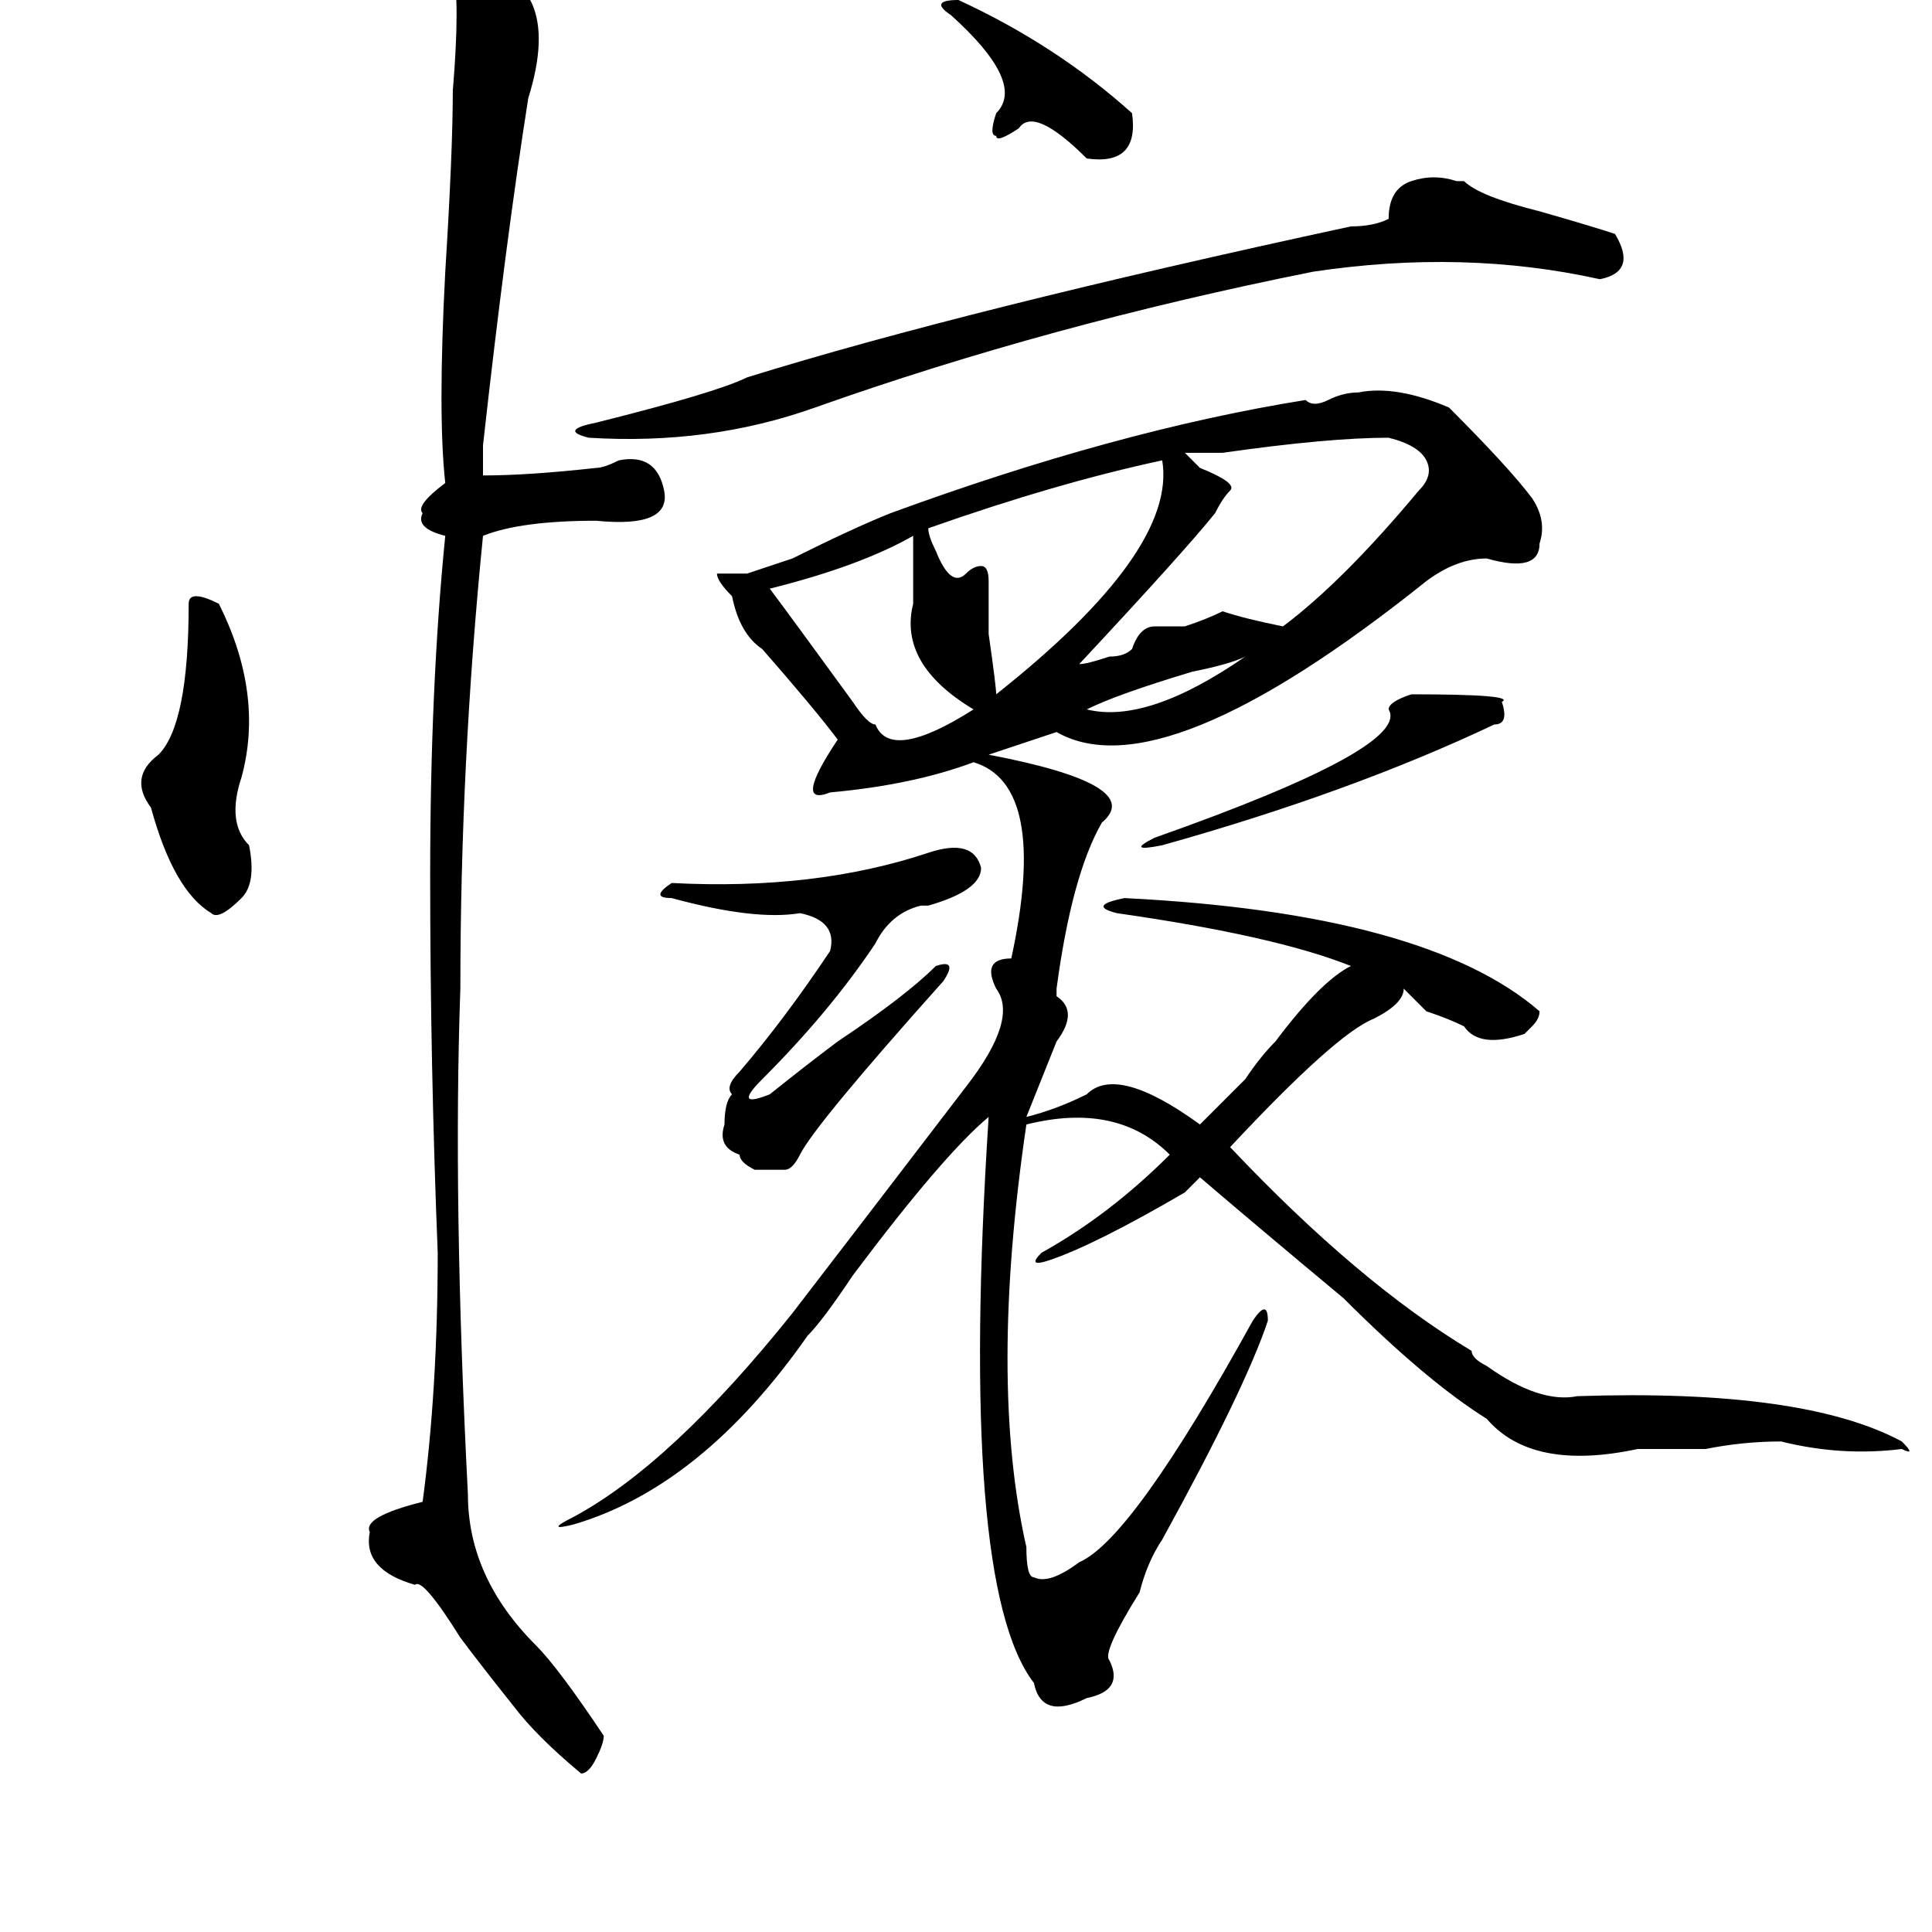 <?xml version="1.0" standalone="no"?>
<!DOCTYPE svg PUBLIC "-//W3C//DTD SVG 1.1//EN" "http://www.w3.org/Graphics/SVG/1.1/DTD/svg11.dtd" >
<svg xmlns="http://www.w3.org/2000/svg" xmlns:xlink="http://www.w3.org/1999/xlink" version="1.1" viewBox="0 0 256 256">
  <g transform="matrix(1 0 0 -1 0 204)">
   <path fill="currentColor"
d="M60 208q-2 2 2 1q13 -2 8 -18q-3 -19 -6 -46v-4q6 0 15 1q1 0 3 1q5 1 6 -4t-9 -4q-10 0 -15 -2q-3 -30 -3 -60q-1 -28 1 -67q0 -11 9 -20q3 -3 9 -12q0 -1 -1 -3t-2 -2q-6 5 -9 9q-4 5 -7 9q-5 8 -6 7q-7 2 -6 7q-1 2 7 4q2 15 2 33q-1 25 -1 50t2 45q-4 1 -3 3
q-1 1 3 4q-1 9 0 28q1 16 1 24q1 12 0 16zM29 124q6 -12 3 -23q-2 -6 1 -9q1 -5 -1 -7q-3 -3 -4 -2q-5 3 -8 14q-3 4 1 7q4 4 4 20q0 1 1 1t3 -1zM184 146q-8 0 -22 -2h-5l2 -2q5 -2 4 -3t-2 -3q-4 -5 -18 -20q1 0 4 1q2 0 3 1q1 3 3 3h4q3 1 5 2q3 -1 8 -2q8 6 18 18
q2 2 1 4t-5 3zM154 143q-14 -3 -31 -9q0 -1 1 -3q2 -5 4 -3q1 1 2 1t1 -2v-7q1 -7 1 -8q24 19 22 31zM121 133q-7 -4 -19 -7q3 -4 11 -15q2 -3 3 -3q2 -5 13 2q-10 6 -8 14v6v3zM165 117q-2 -1 -7 -2q-10 -3 -14 -5q8 -2 21 7zM131 104q21 -4 15 -9q-4 -7 -6 -22v-1
q3 -2 0 -6l-4 -10q4 1 8 3q4 4 15 -4l6 6q2 3 4 5q6 8 10 10q-10 4 -31 7q-4 1 1 2q40 -2 55 -15q0 -1 -1 -2l-1 -1q-6 -2 -8 1q-2 1 -5 2l-3 3q0 -2 -4 -4q-5 -2 -19 -17q17 -18 32 -27q0 -1 2 -2q7 -5 12 -4q30 1 43 -6q2 -2 0 -1q-8 -1 -16 1q-5 0 -10 -1h-9
q-14 -3 -20 4q-8 5 -19 16q-12 10 -19 16l-2 -2q-12 -7 -18 -9q-3 -1 -1 1q9 5 17 13q-7 7 -19 4q-5 -34 0 -56q0 -4 1 -4q2 -1 6 2q7 3 23 32q2 3 2 0q-3 -9 -14 -29q-2 -3 -3 -7q-5 -8 -4 -9q2 -4 -3 -5q-6 -3 -7 2q-10 13 -6 75q-6 -5 -18 -21q-4 -6 -6 -8
q-14 -20 -31 -25q-4 -1 0 1q13 7 29 27q10 13 23 30q7 9 4 13q-2 4 2 4q5 23 -5 26q-8 -3 -19 -4q-5 -2 1 7q-3 4 -10 12q-3 2 -4 7q-2 2 -2 3h4l6 2q8 4 13 6q30 11 55 15q1 -1 3 0t4 1q5 1 12 -2q8 -8 11 -12q2 -3 1 -6q0 -4 -7 -2q-4 0 -8 -3q-35 -28 -49 -20zM126 202
q-3 2 1 2q13 -6 23 -15q1 -7 -6 -6q-7 7 -9 4q-3 -2 -3 -1q-1 0 0 3q4 4 -6 13zM194 180q2 -2 10 -4q7 -2 10 -3q3 -5 -2 -6q-18 4 -38 1q-35 -7 -66 -18q-14 -5 -30 -4q-4 1 1 2q16 4 20 6q29 9 80 20q3 0 5 1q0 4 3 5t6 0h1zM184 110q0 1 3 2q14 0 12 -1q1 -3 -1 -3
q-19 -9 -44 -16q-5 -1 -1 1q34 12 31 17zM123 91q6 2 7 -2q0 -3 -7 -5h-1q-4 -1 -6 -5q-6 -9 -15 -18q-4 -4 1 -2q5 4 9 7q9 6 13 10q3 1 1 -2q-17 -19 -19 -23q-1 -2 -2 -2h-4q-2 1 -2 2q-3 1 -2 4q0 3 1 4q-1 1 1 3q6 7 12 16q1 4 -4 5q-6 -1 -17 2q-3 0 0 2q19 -1 34 4z
" />
  </g>

</svg>
